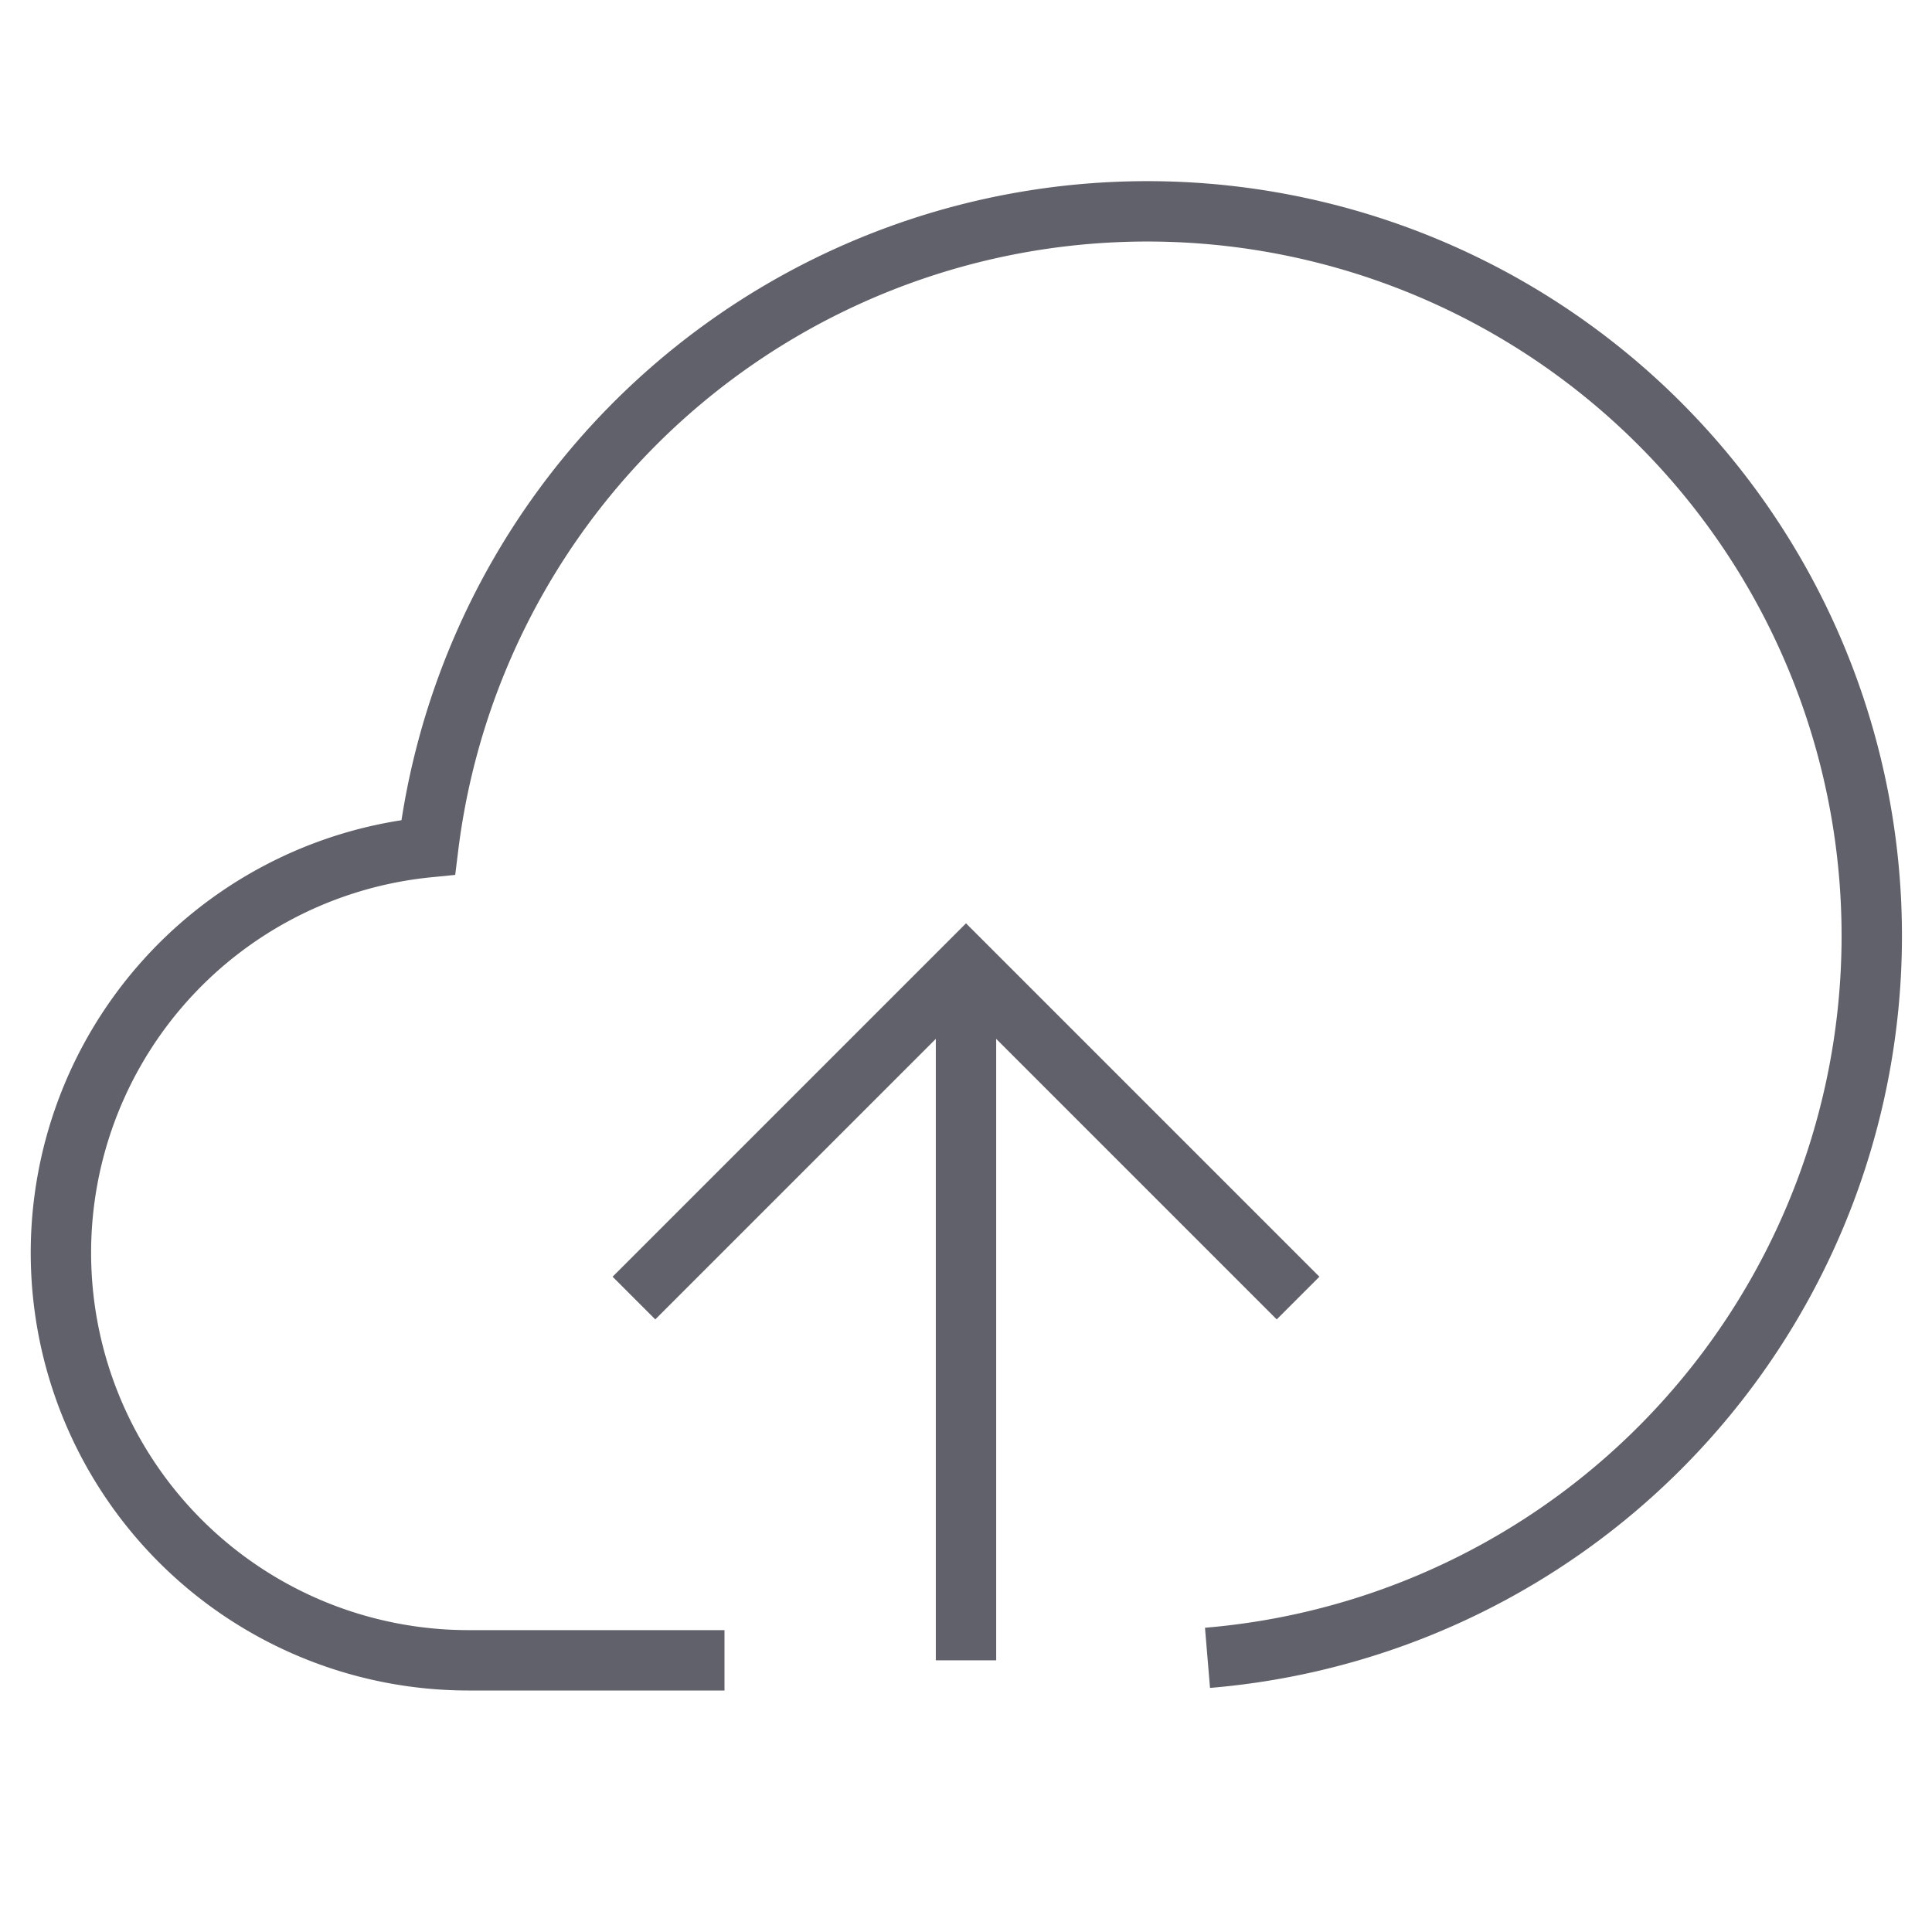 <svg xmlns="http://www.w3.org/2000/svg" height="24" width="24" viewBox="0 0 64 64"><polyline data-color="color-2" points="32 55 32 32 32 36" fill="none" stroke="#61616b" stroke-width="2"></polyline><polyline data-color="color-2" points="21 43 32 32 43 43" fill="none" stroke="#61616b" stroke-width="2"></polyline><path d="M40,54.918A24,24,0,1,0,14.185,28.066,13.5,13.5,0,0,0,15.5,55H24" fill="none" stroke="#61616b" stroke-width="2"></path></svg>